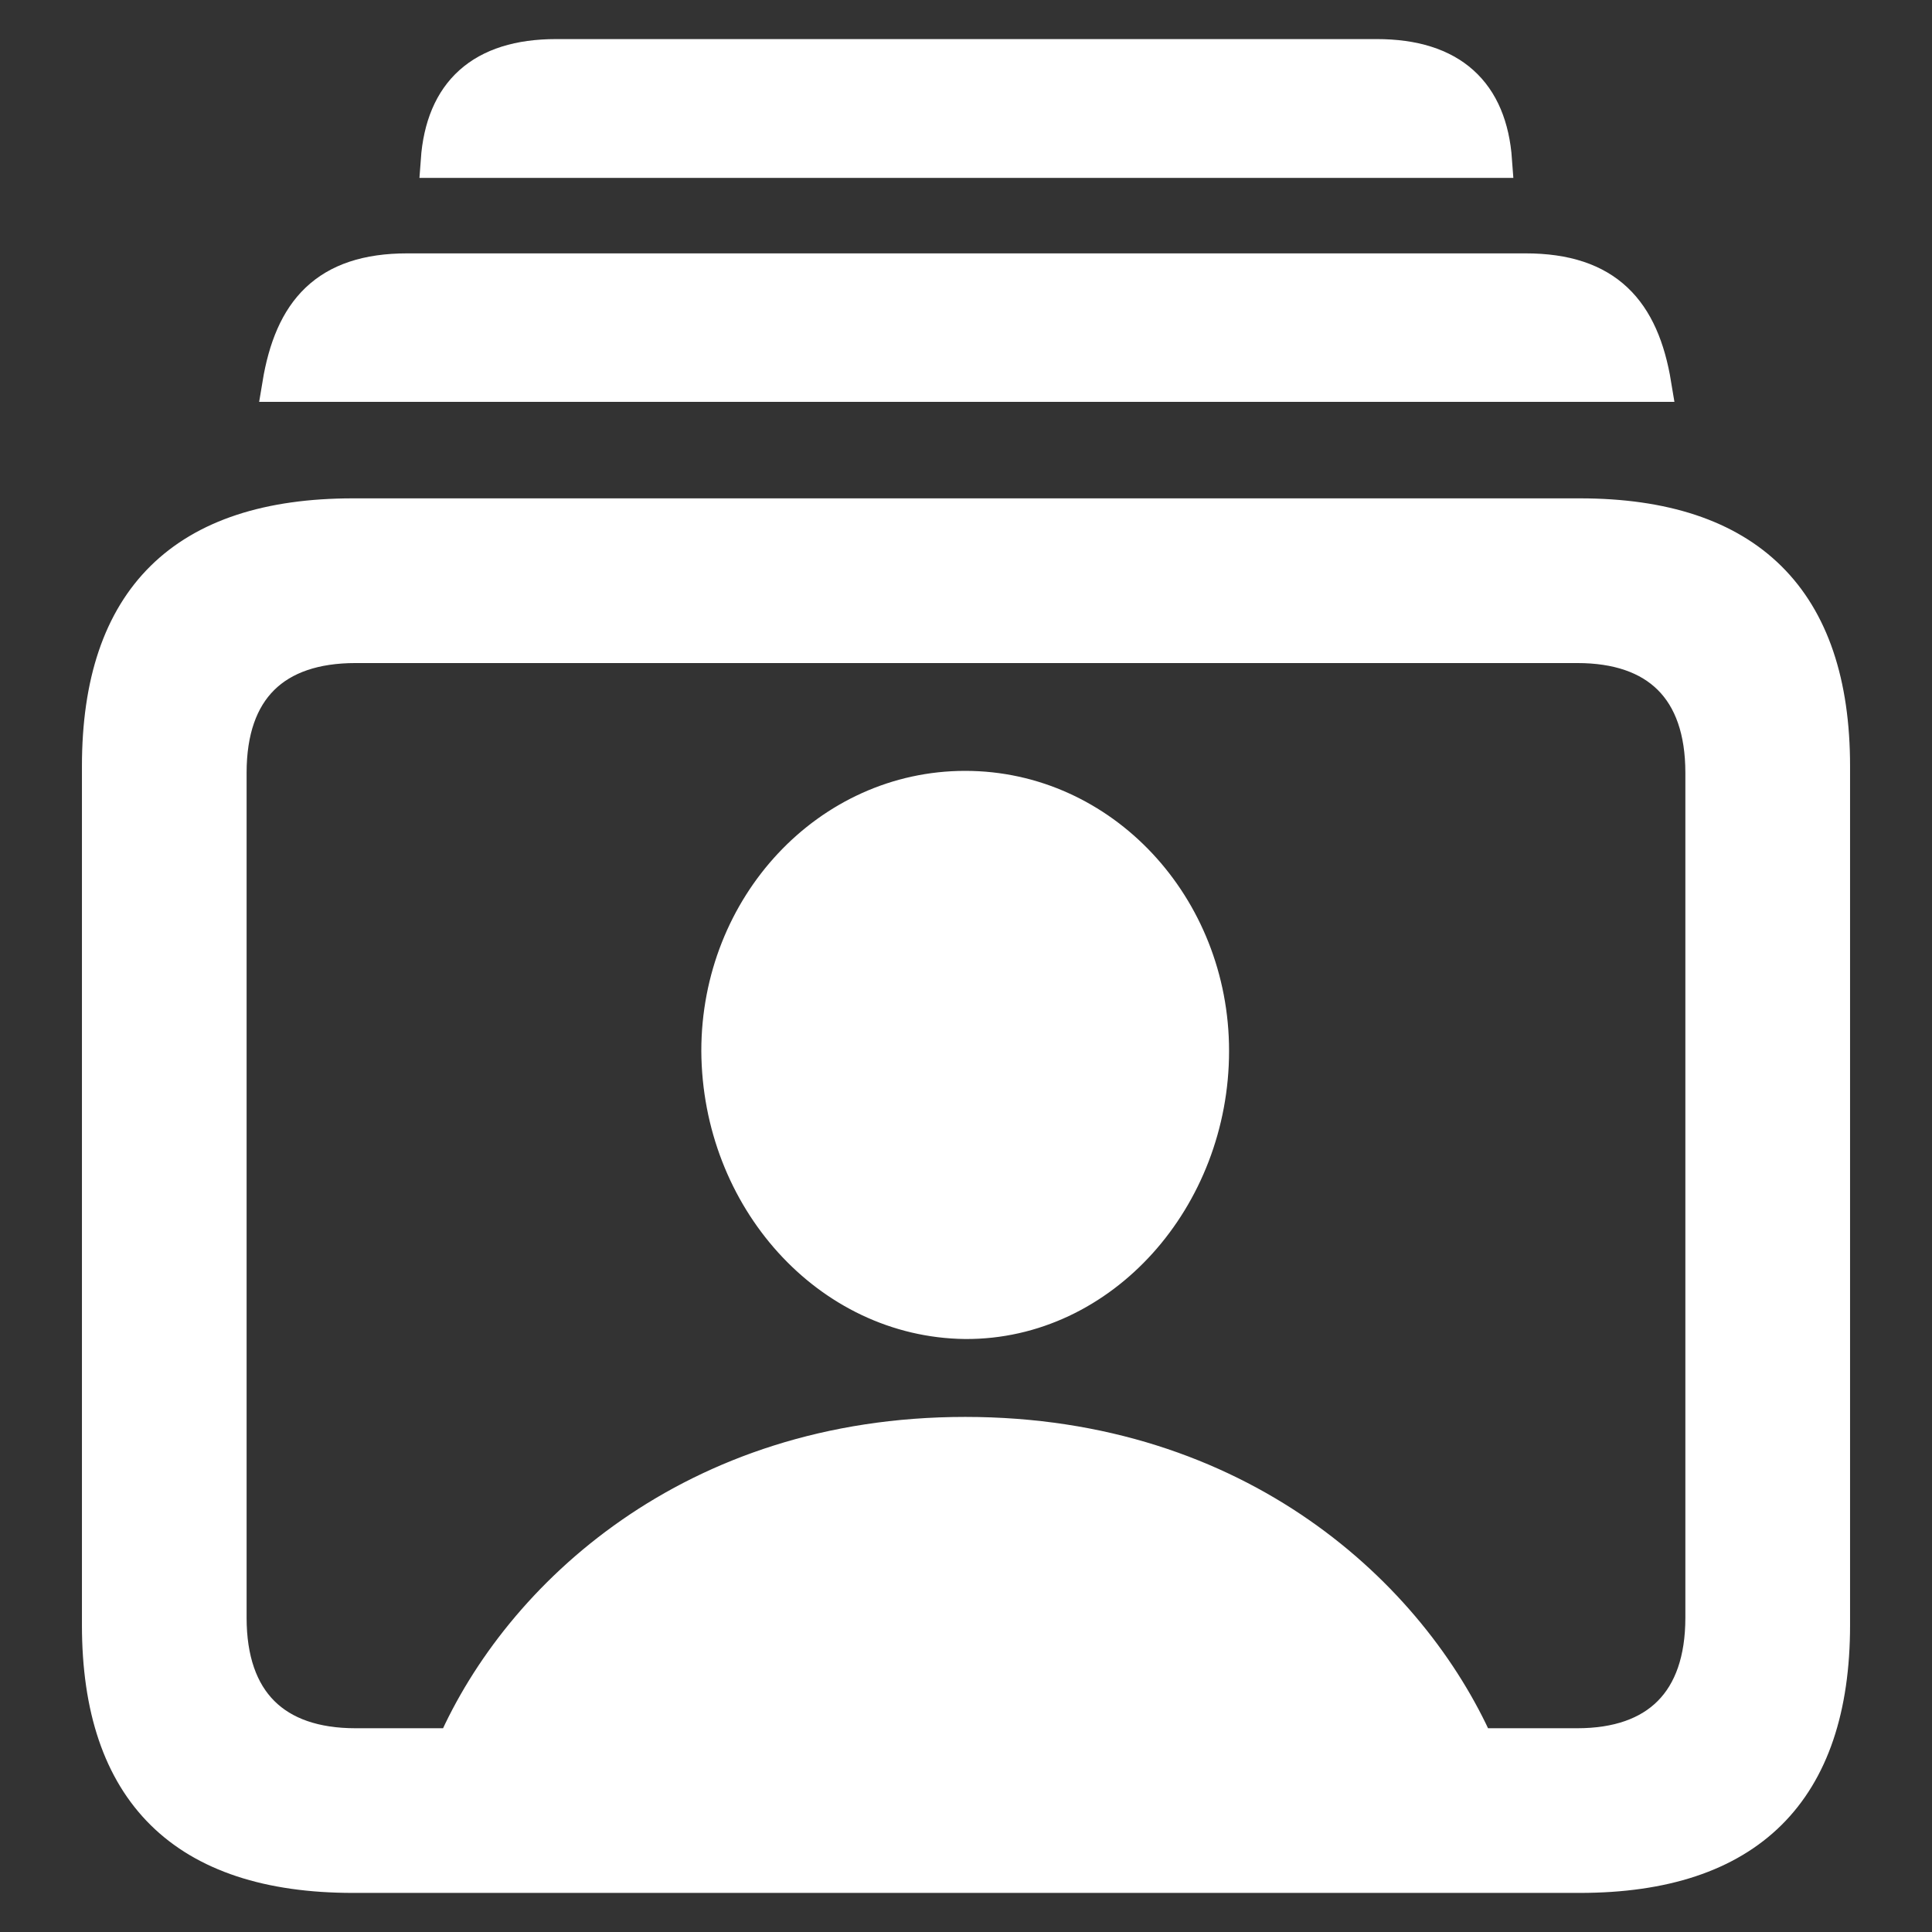 <!DOCTYPE svg PUBLIC "-//W3C//DTD SVG 1.1//EN" "http://www.w3.org/Graphics/SVG/1.1/DTD/svg11.dtd">
<!-- Uploaded to: SVG Repo, www.svgrepo.com, Transformed by: SVG Repo Mixer Tools -->
<svg fill="#ffffff" width="800px" height="800px" viewBox="0 0 56 56" xmlns="http://www.w3.org/2000/svg" stroke="#ffffff">
<rect x="0" y="0" width="56" height="56" fill="#333333" stroke="none"/>
<g id="SVGRepo_bgCarrier" stroke-width="0"/>
<g id="SVGRepo_tracerCarrier" stroke-linecap="round" stroke-linejoin="round"/>
<g id="SVGRepo_iconCarrier">
<path d="M 12.695 4.656 L 43.328 4.656 C 43.187 2.688 42.062 1.633 39.906 1.633 L 16.117 1.633 C 13.961 1.633 12.836 2.688 12.695 4.656 Z M 8.101 11.148 L 47.945 11.148 C 47.594 9.016 46.562 7.844 44.219 7.844 L 11.805 7.844 C 9.461 7.844 8.453 9.016 8.101 11.148 Z M 10.234 54.367 L 45.789 54.367 C 50.664 54.367 53.125 51.93 53.125 47.102 L 53.125 22.211 C 53.125 17.383 50.664 14.945 45.789 14.945 L 10.234 14.945 C 5.336 14.945 2.875 17.359 2.875 22.211 L 2.875 47.102 C 2.875 51.93 5.336 54.367 10.234 54.367 Z M 10.305 50.594 C 7.961 50.594 6.648 49.328 6.648 46.891 L 6.648 22.398 C 6.648 19.961 7.961 18.719 10.305 18.719 L 45.719 18.719 C 48.039 18.719 49.351 19.961 49.351 22.398 L 49.351 46.891 C 49.351 49.328 48.039 50.594 45.719 50.594 L 42.812 50.594 C 40.891 46.281 35.922 41.57 27.977 41.57 C 20.055 41.57 15.062 46.281 13.164 50.594 Z M 27.977 38.312 C 31.937 38.336 35.125 34.727 35.125 30.461 C 35.125 26.266 31.937 22.844 27.977 22.844 C 24.015 22.844 20.828 26.266 20.828 30.461 C 20.852 34.727 24.015 38.266 27.977 38.312 Z"/>
</g>
</svg>